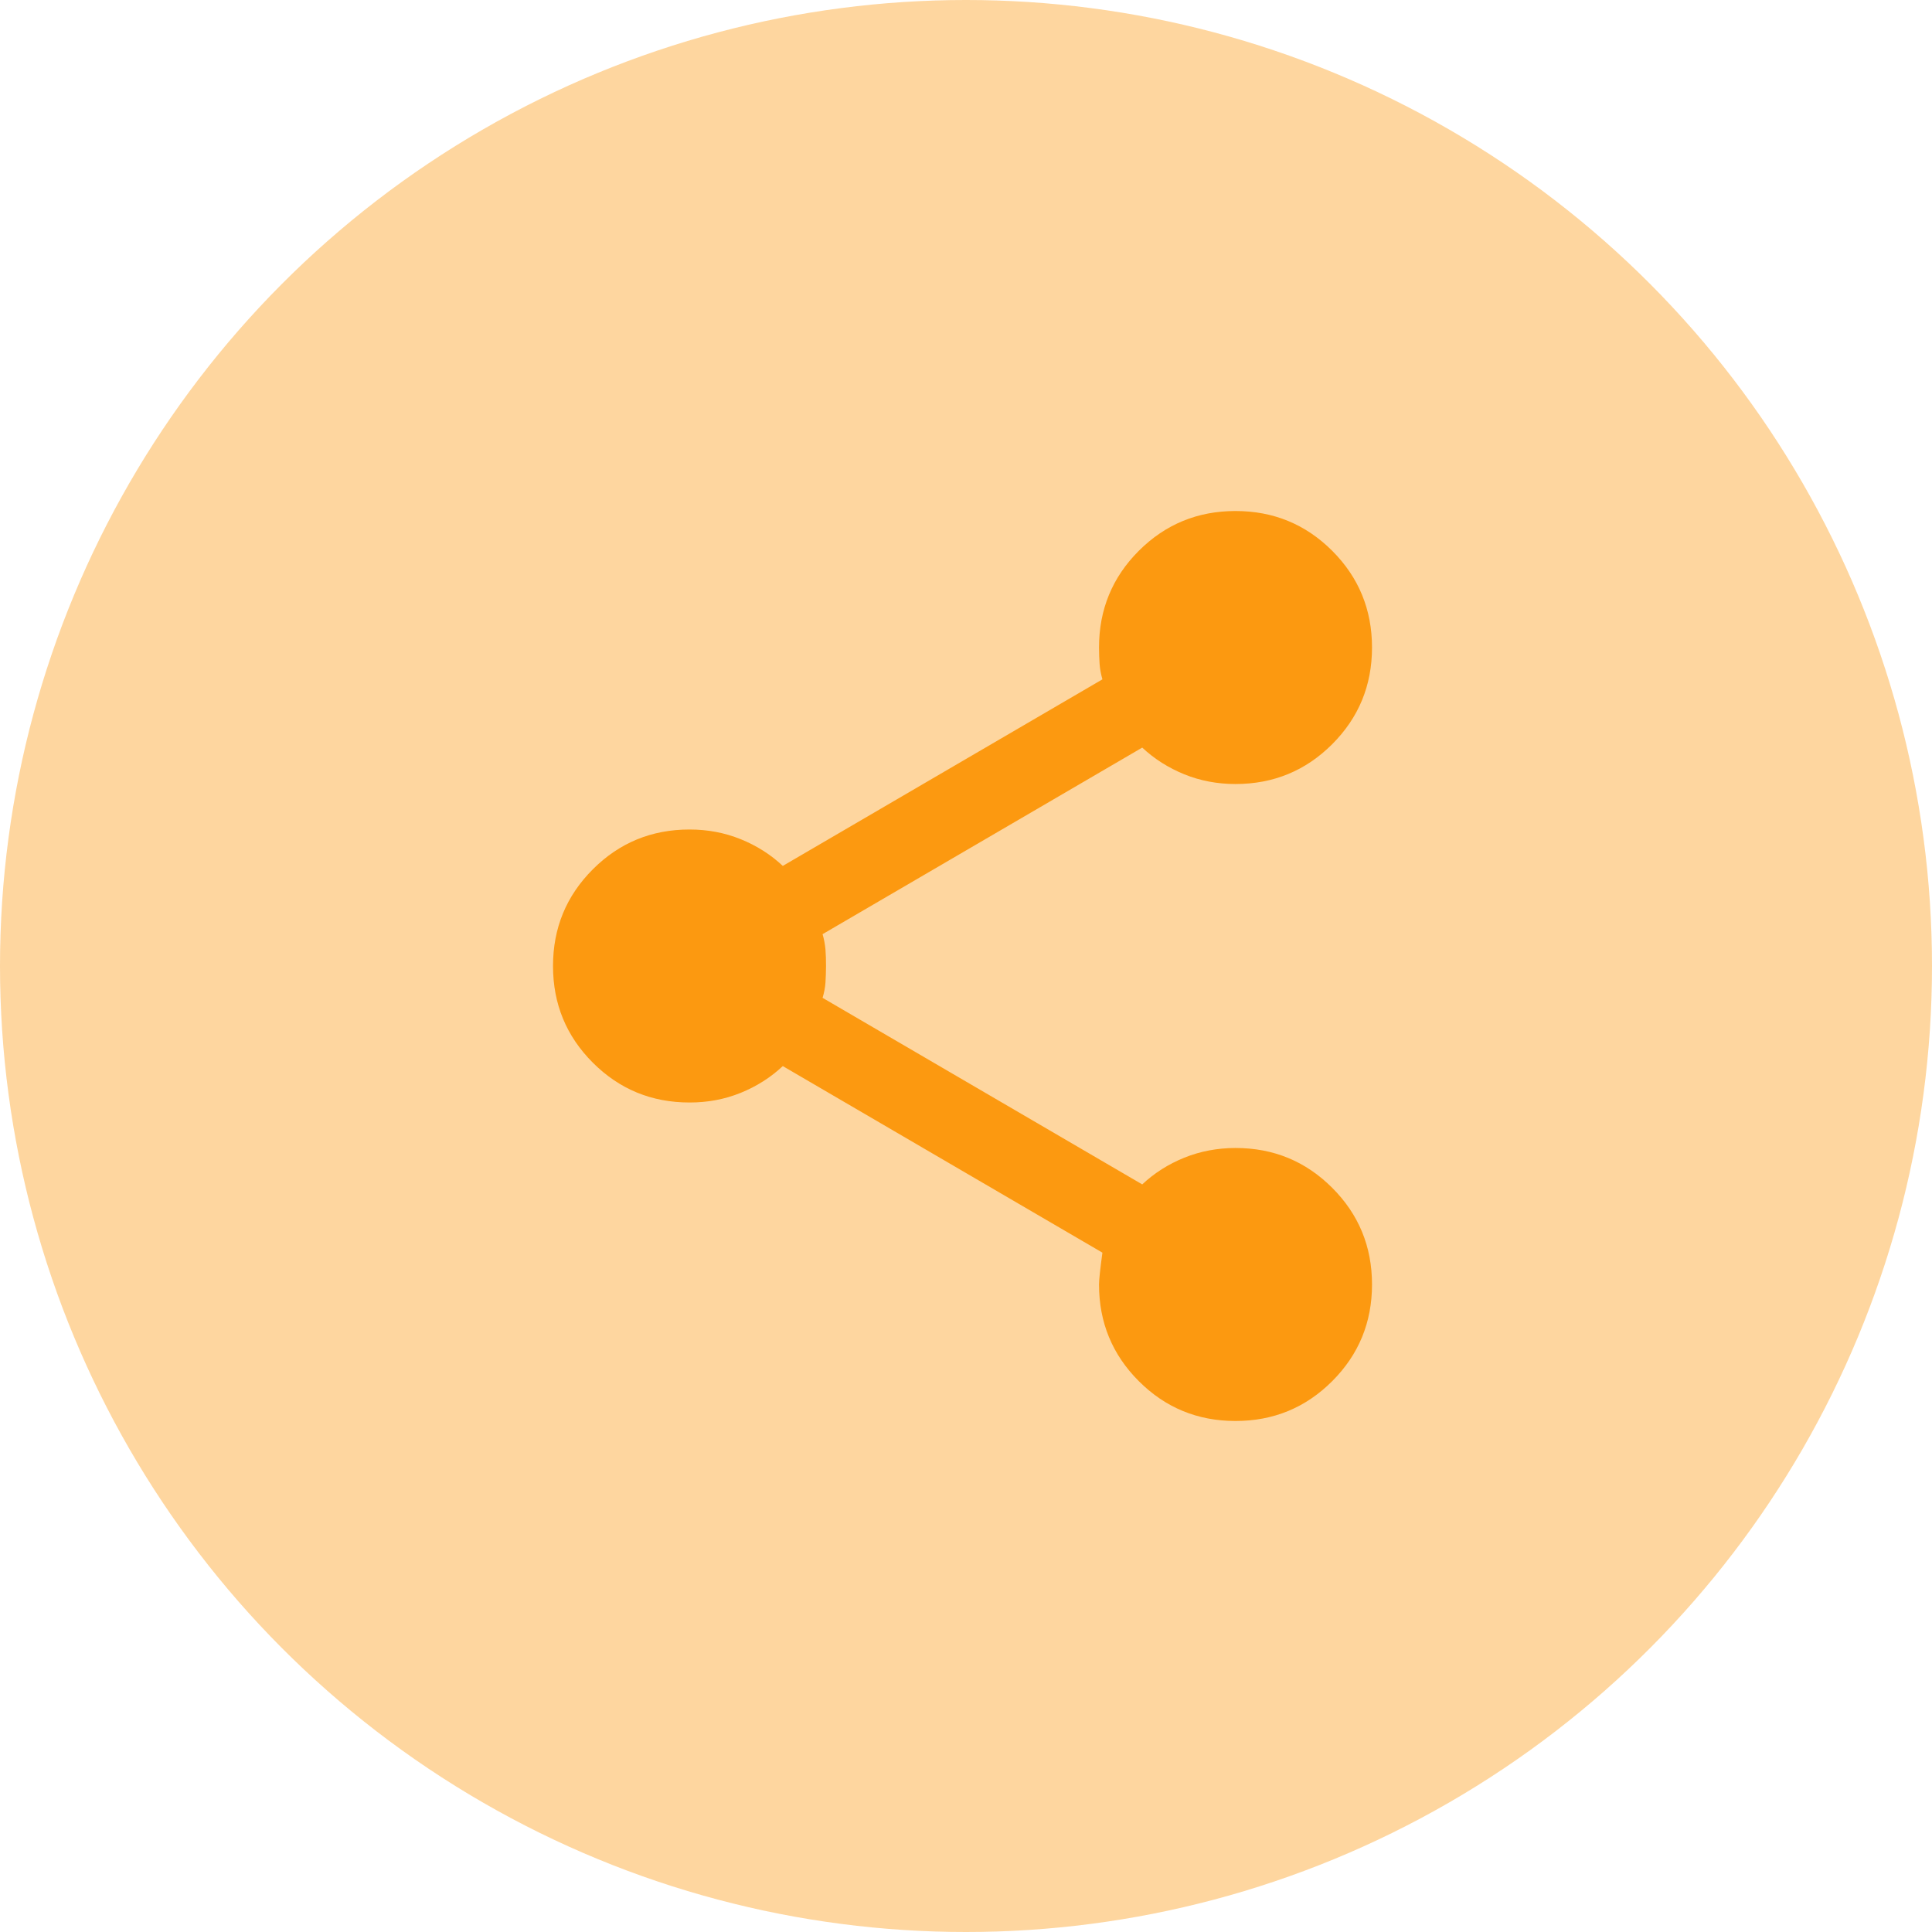 <svg width="46" height="46" viewBox="0 0 46 46" fill="none" xmlns="http://www.w3.org/2000/svg">
<circle cx="23" cy="23" r="23" fill="#FC9910" fill-opacity="0.4"/>
<path d="M29.417 33.833C28.514 33.833 27.747 33.517 27.115 32.885C26.483 32.253 26.167 31.486 26.167 30.583C26.167 30.475 26.194 30.222 26.248 29.825L18.638 25.383C18.349 25.654 18.015 25.866 17.636 26.02C17.256 26.174 16.85 26.251 16.417 26.25C15.514 26.25 14.747 25.934 14.115 25.302C13.483 24.67 13.167 23.903 13.167 23C13.167 22.097 13.483 21.33 14.115 20.698C14.747 20.066 15.514 19.75 16.417 19.75C16.85 19.75 17.256 19.827 17.636 19.981C18.015 20.134 18.349 20.346 18.638 20.617L26.248 16.175C26.212 16.049 26.189 15.927 26.181 15.81C26.172 15.693 26.168 15.562 26.167 15.417C26.167 14.514 26.483 13.746 27.115 13.114C27.747 12.483 28.514 12.167 29.417 12.167C30.32 12.167 31.087 12.483 31.719 13.114C32.351 13.746 32.667 14.514 32.667 15.417C32.667 16.319 32.351 17.087 31.719 17.719C31.087 18.351 30.32 18.667 29.417 18.667C28.983 18.667 28.577 18.59 28.198 18.436C27.819 18.282 27.485 18.07 27.196 17.8L19.585 22.242C19.622 22.368 19.644 22.49 19.654 22.608C19.663 22.726 19.668 22.856 19.667 23C19.666 23.144 19.662 23.275 19.654 23.393C19.646 23.512 19.623 23.633 19.585 23.758L27.196 28.2C27.485 27.929 27.819 27.717 28.198 27.564C28.577 27.411 28.983 27.334 29.417 27.333C30.32 27.333 31.087 27.649 31.719 28.281C32.351 28.913 32.667 29.68 32.667 30.583C32.667 31.486 32.351 32.253 31.719 32.885C31.087 33.517 30.32 33.833 29.417 33.833Z" fill="#FC9910"/>
</svg>
